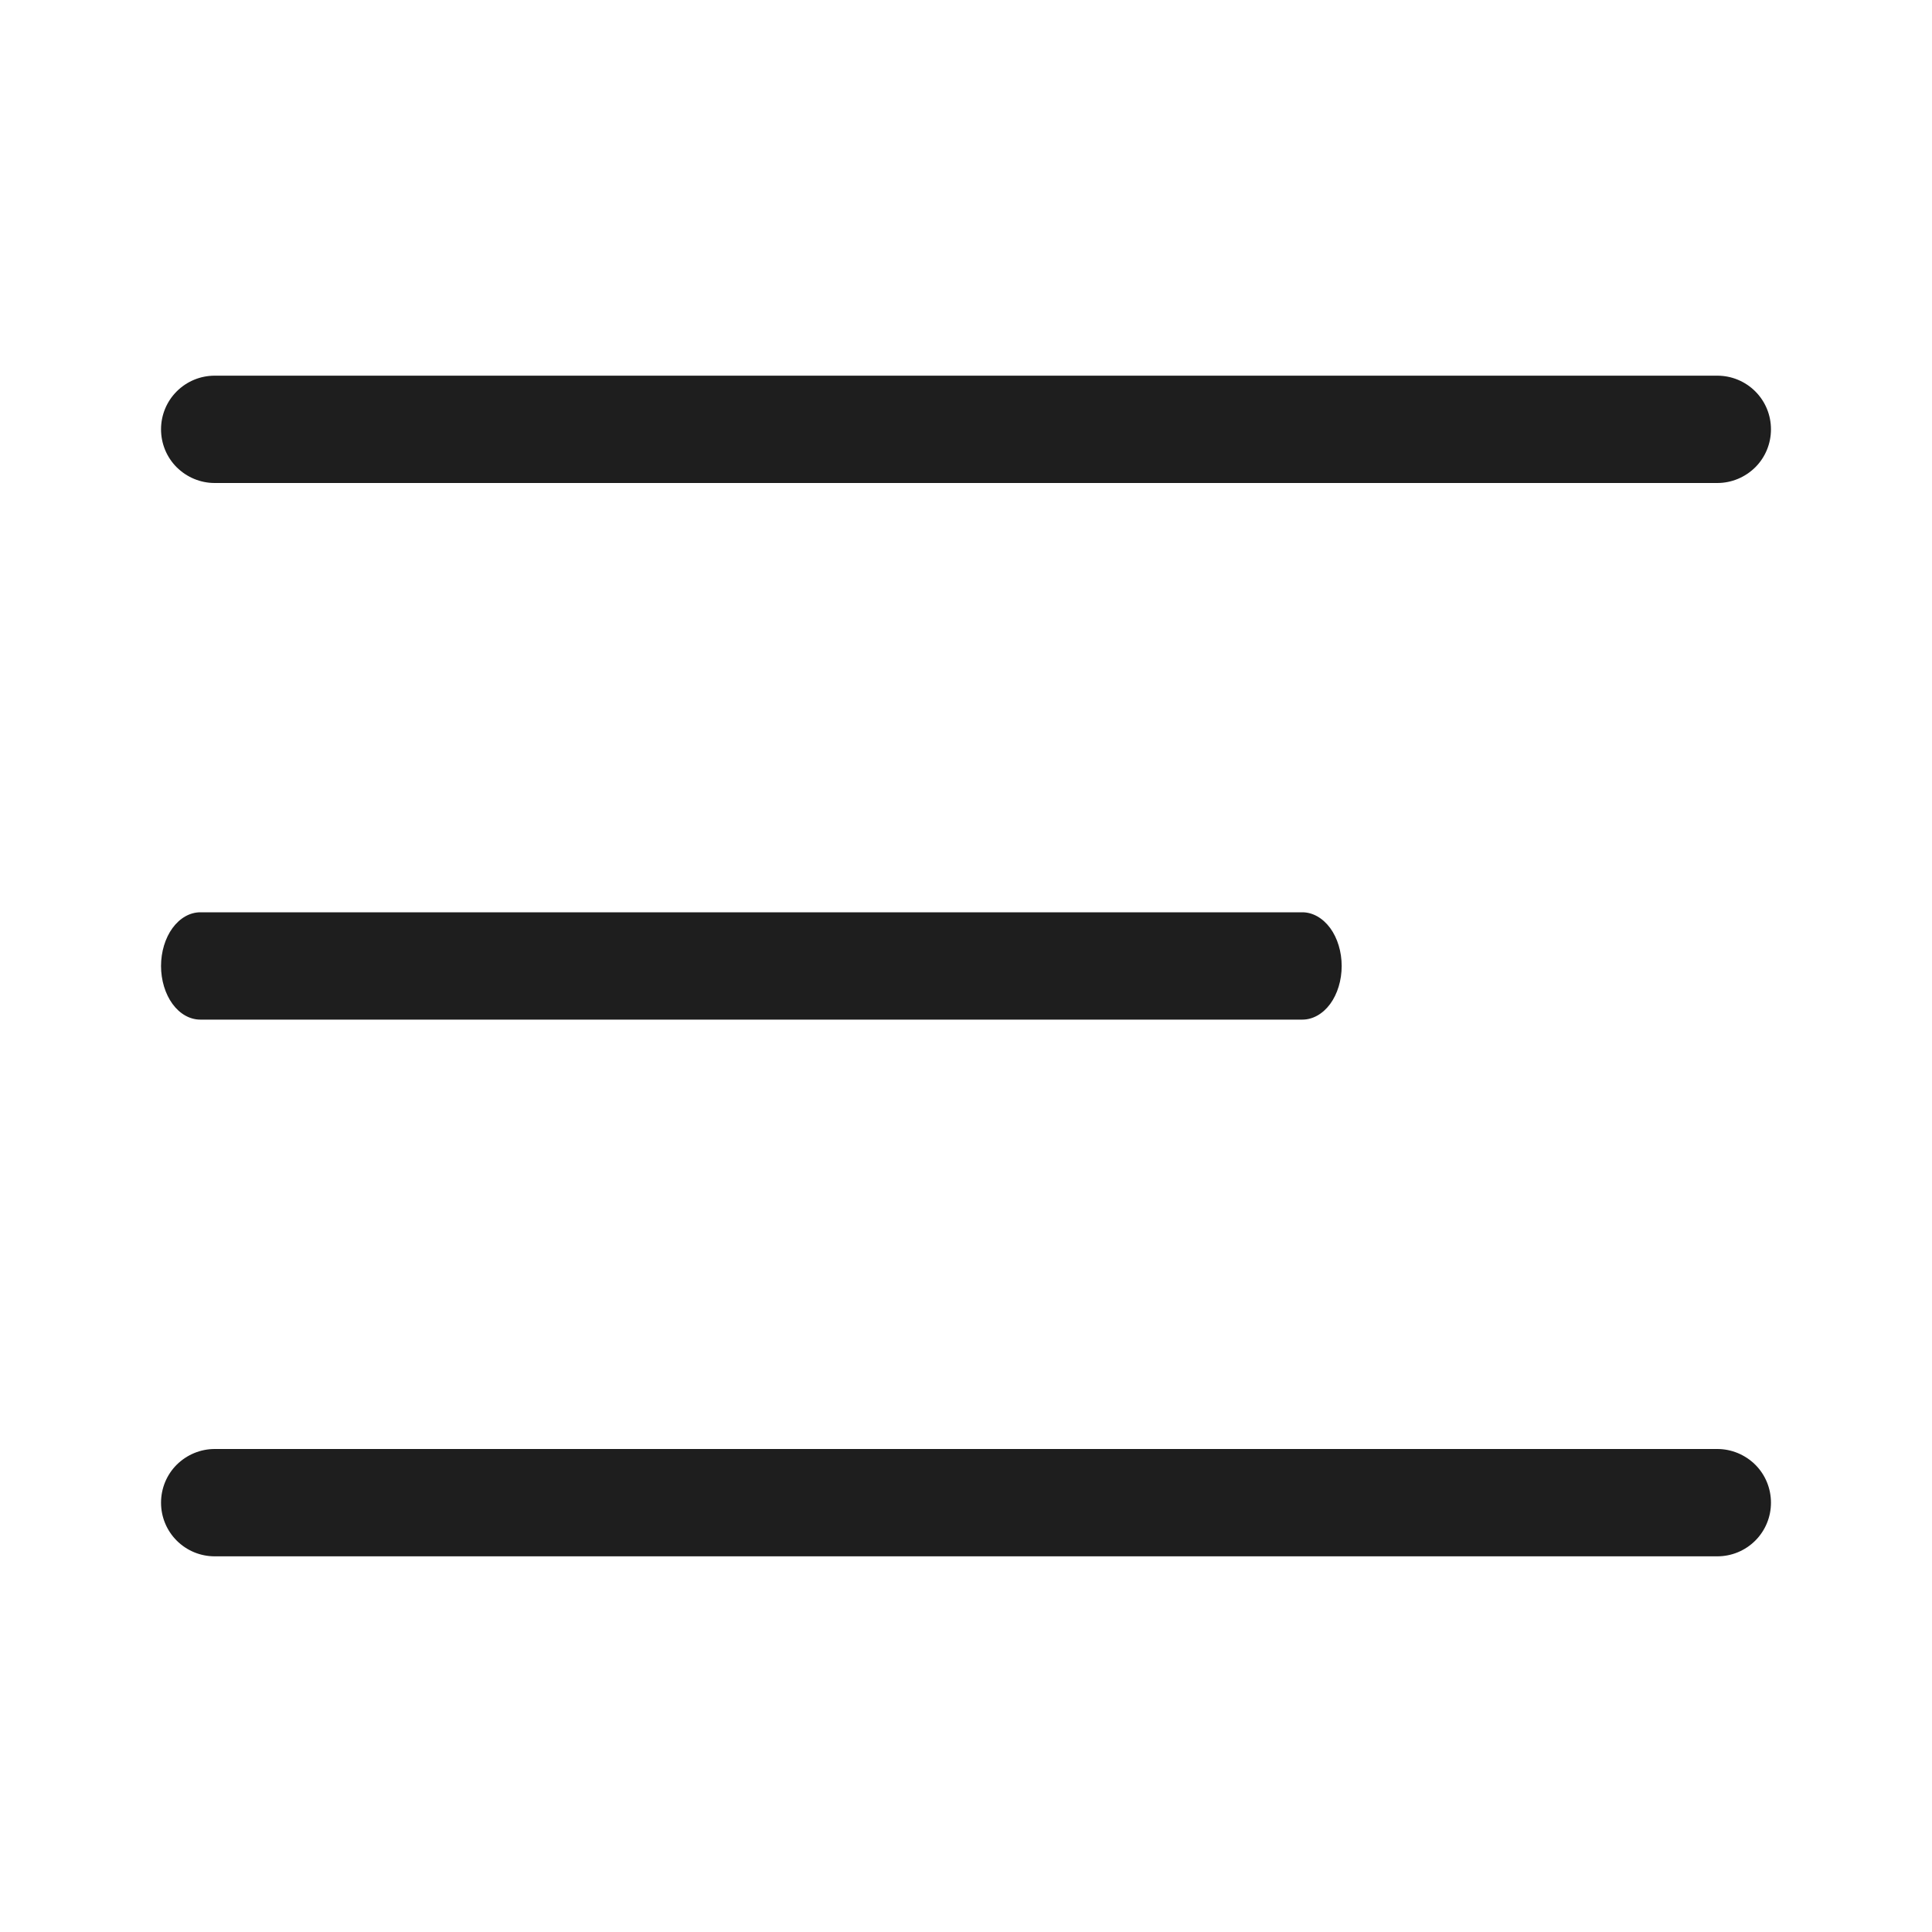 <svg width="20" height="20" viewBox="0 0 20 20" fill="none" xmlns="http://www.w3.org/2000/svg">
<g clip-path="url(#clip0_48_1085)">
<path d="M17.778 16.111H2.222C2.075 16.111 1.934 16.053 1.829 15.948C1.725 15.844 1.667 15.703 1.667 15.556C1.667 15.408 1.725 15.267 1.829 15.163C1.934 15.059 2.075 15 2.222 15H17.778C17.925 15 18.066 15.059 18.171 15.163C18.275 15.267 18.333 15.408 18.333 15.556C18.333 15.703 18.275 15.844 18.171 15.948C18.066 16.053 17.925 16.111 17.778 16.111Z" fill="#1E1E1E"/>
<path d="M13.482 10.555H2.074C1.966 10.555 1.862 10.497 1.786 10.393C1.71 10.289 1.667 10.147 1.667 10C1.667 9.853 1.71 9.711 1.786 9.607C1.862 9.503 1.966 9.444 2.074 9.444H13.482C13.589 9.444 13.693 9.503 13.77 9.607C13.846 9.711 13.889 9.853 13.889 10C13.889 10.147 13.846 10.289 13.77 10.393C13.693 10.497 13.589 10.555 13.482 10.555Z" fill="#1E1E1E"/>
<path d="M17.778 5H2.222C2.075 5 1.934 4.941 1.829 4.837C1.725 4.733 1.667 4.592 1.667 4.444C1.667 4.297 1.725 4.156 1.829 4.052C1.934 3.947 2.075 3.889 2.222 3.889H17.778C17.925 3.889 18.066 3.947 18.171 4.052C18.275 4.156 18.333 4.297 18.333 4.444C18.333 4.592 18.275 4.733 18.171 4.837C18.066 4.941 17.925 5 17.778 5Z" fill="#1E1E1E"/>
</g>
<defs>
<clipPath id="clip0_48_1085">
<rect width="20" height="20" fill="white"/>
</clipPath>
</defs>
</svg>
